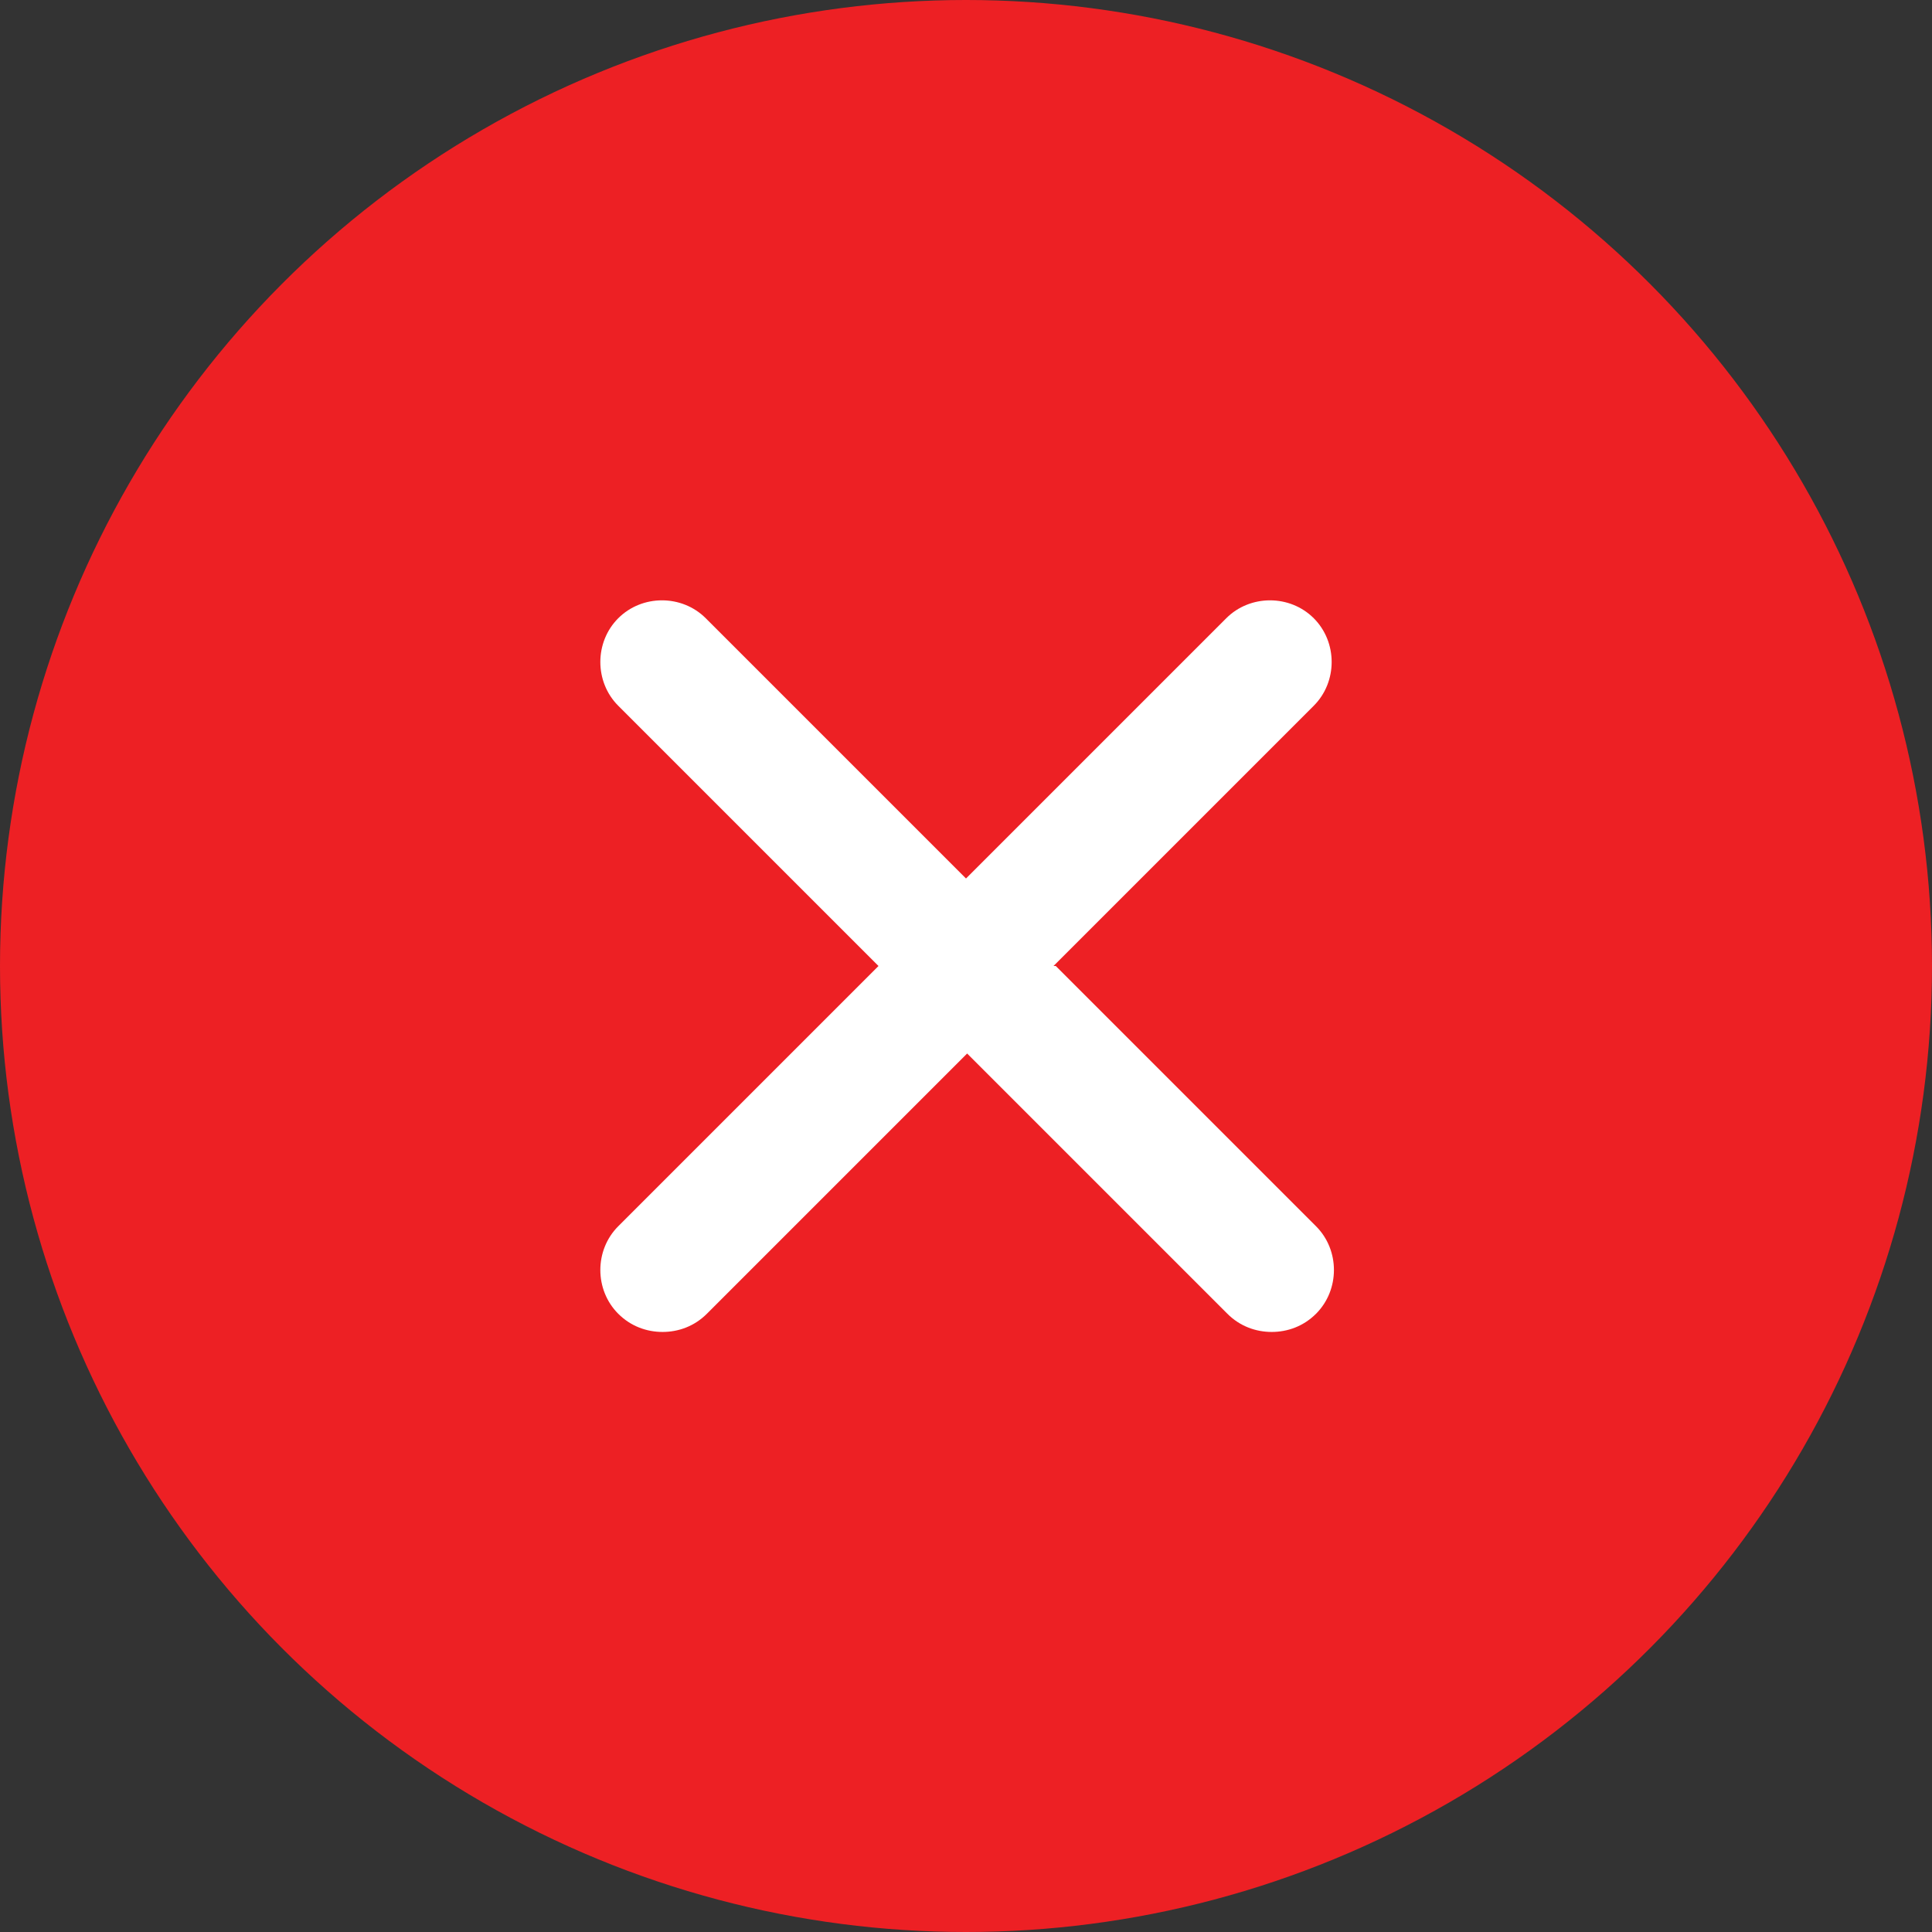 <?xml version="1.0" encoding="UTF-8"?>
<svg id="Layer_2" data-name="Layer 2" xmlns="http://www.w3.org/2000/svg" viewBox="0 0 17 17">
  <rect x="0" y="0" width="17" height="17" fill="#333333" stroke="none"/>
  <defs>
    <style>
      .cls-1 {
        fill: #ed2024;
      }

      .cls-2 {
        fill: #fff;
      }
    </style>
  </defs>
  <g id="Layer_1-2" data-name="Layer 1">
    <g>
      <circle class="cls-1" cx="8.5" cy="8.5" r="8.5"/>
      <path class="cls-2" d="m9.27,8.5l2.29-2.29c.21-.21.21-.56,0-.77-.21-.21-.56-.21-.77,0l-2.29,2.29-2.29-2.29c-.21-.21-.56-.21-.77,0-.21.21-.21.56,0,.77l2.29,2.29-2.29,2.29c-.21.21-.21.56,0,.77.11.11.25.16.39.16s.28-.05.39-.16l2.29-2.29,2.29,2.29c.11.11.25.16.39.16s.28-.05.39-.16c.21-.21.21-.56,0-.77l-2.29-2.29Z"/>
    </g>
  </g>
</svg>